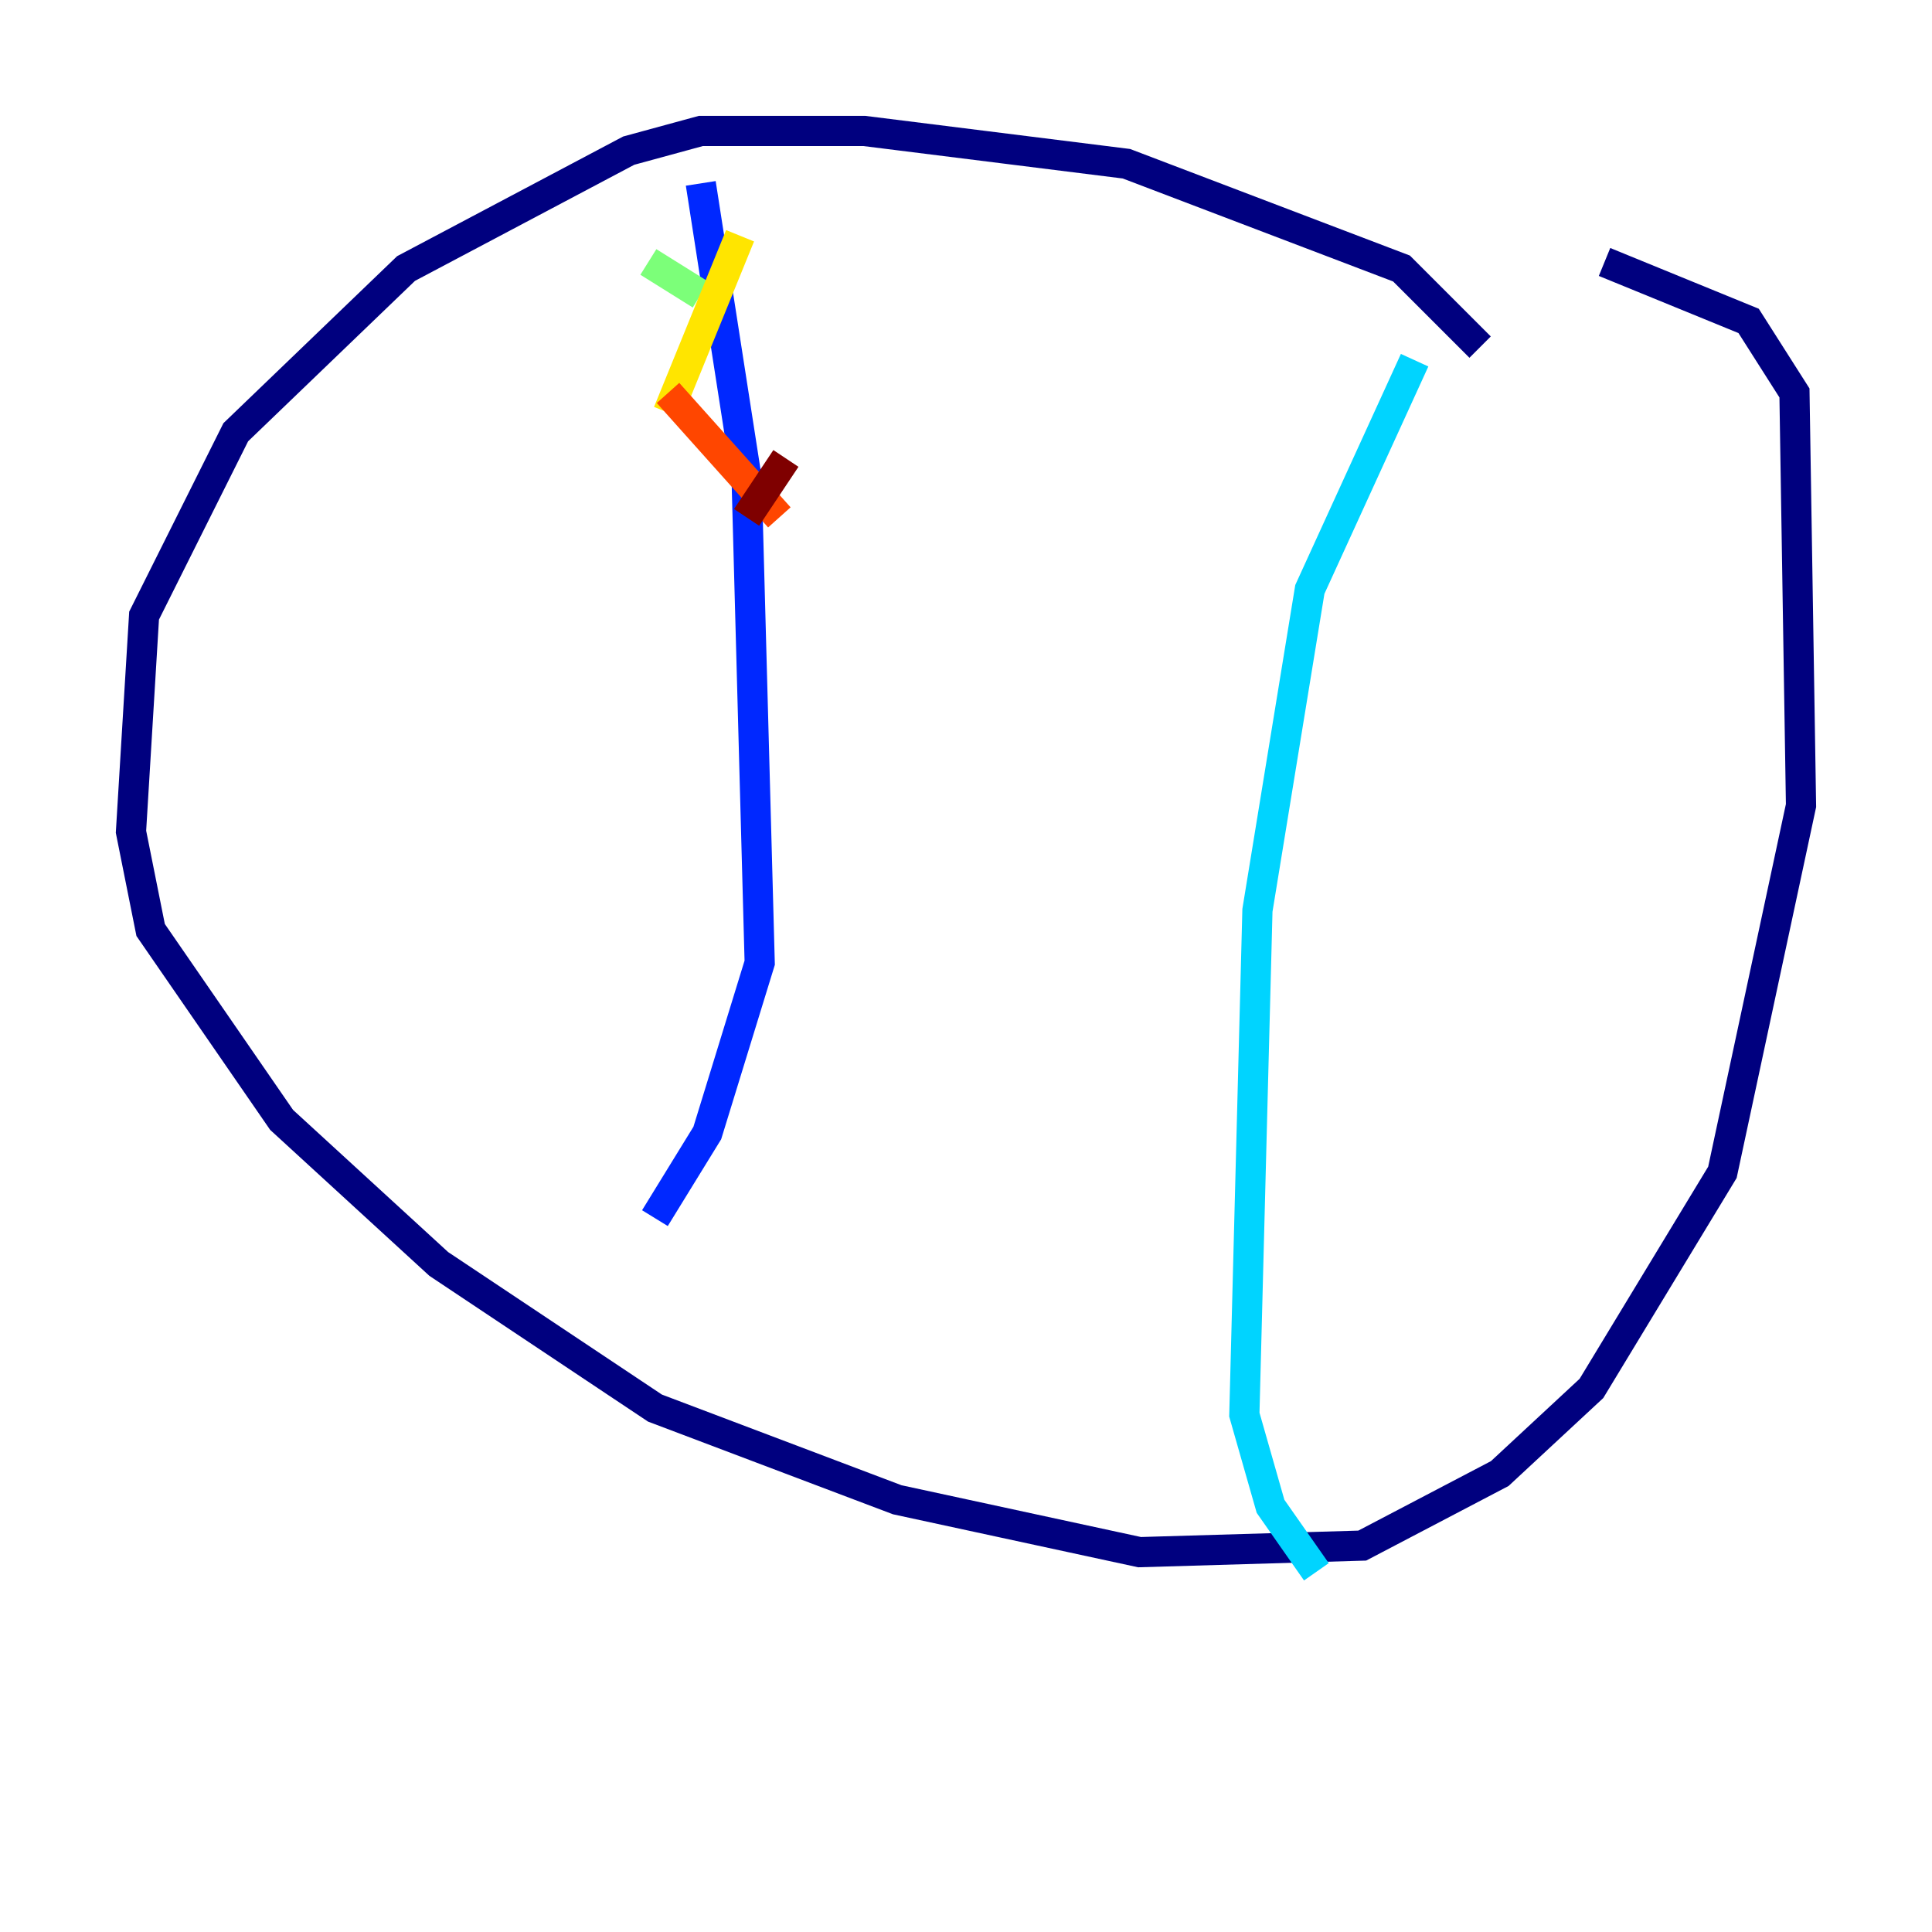 <?xml version="1.0" encoding="utf-8" ?>
<svg baseProfile="tiny" height="128" version="1.2" viewBox="0,0,128,128" width="128" xmlns="http://www.w3.org/2000/svg" xmlns:ev="http://www.w3.org/2001/xml-events" xmlns:xlink="http://www.w3.org/1999/xlink"><defs /><polyline fill="none" points="98.061,22.997 92.854,17.79 74.63,10.848 57.275,8.678 46.427,8.678 41.654,9.98 26.902,17.79 15.62,28.637 9.546,40.786 8.678,55.105 9.98,61.614 18.658,74.197 29.071,83.742 43.39,93.288 59.444,99.363 75.498,102.834 90.251,102.4 99.363,97.627 105.437,91.986 114.115,77.668 119.322,53.37 118.888,26.034 115.851,21.261 106.305,17.356" stroke="#00007f" stroke-width="2" /><polyline fill="none" points="46.427,12.149 49.464,31.675 50.332,63.783 46.861,75.064 43.39,80.705" stroke="#0028ff" stroke-width="2" /><polyline fill="none" points="93.722,23.864 86.78,39.051 83.308,60.312 82.441,93.722 84.176,99.797 87.214,104.136" stroke="#00d4ff" stroke-width="2" /><polyline fill="none" points="42.956,17.356 46.427,19.525" stroke="#7cff79" stroke-width="2" /><polyline fill="none" points="49.031,15.62 44.258,27.336" stroke="#ffe500" stroke-width="2" /><polyline fill="none" points="44.258,26.034 51.634,34.278" stroke="#ff4600" stroke-width="2" /><polyline fill="none" points="52.068,30.373 49.464,34.278" stroke="#7f0000" stroke-width="2" /></svg>